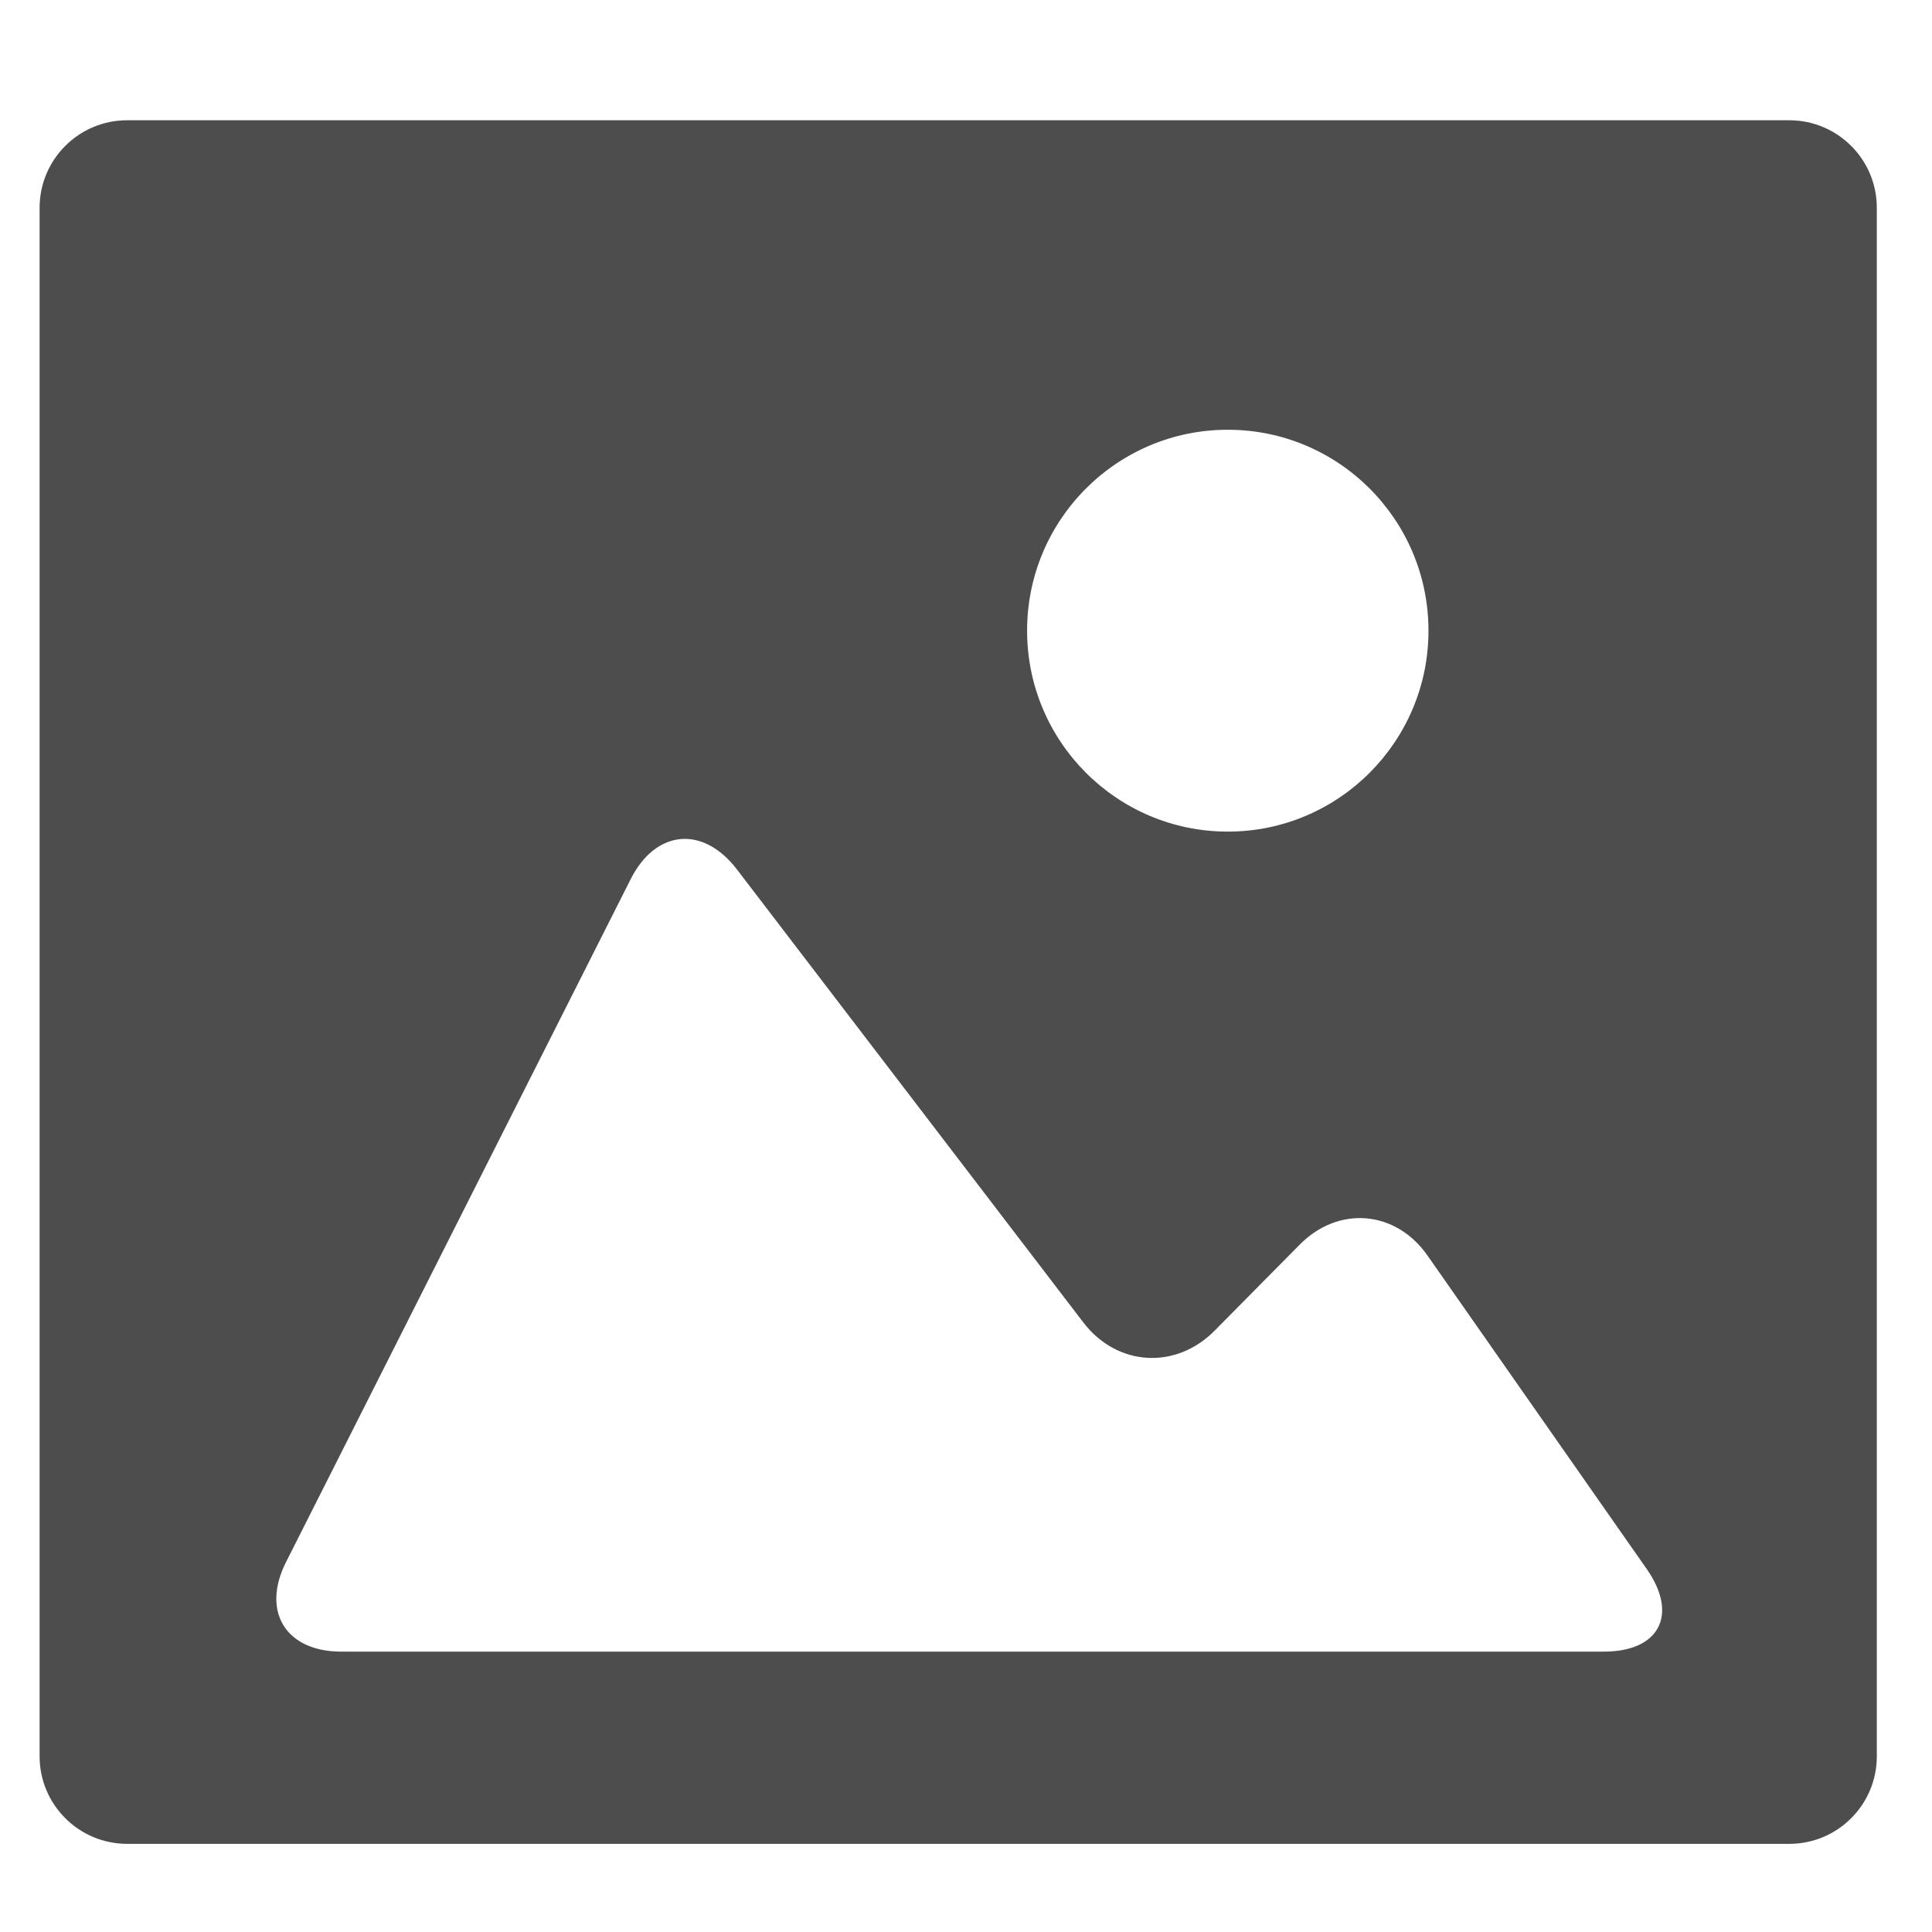 <svg xmlns="http://www.w3.org/2000/svg" viewBox="0 0 16 16">
  <defs id="defs3051">
    <style type="text/css" id="current-color-scheme">
      .ColorScheme-Text {
        color:#4d4d4d;
      }
      </style>
  </defs>
 <path 
     style="fill:currentColor;fill-opacity:1;stroke:none" 
     class="ColorScheme-Text"
     d="M 1.053 0.996 C 0.652 0.996 0.328 1.321 0.328 1.721 L 0.328 14.545 C 0.328 14.945 0.653 15.27 1.053 15.27 L 14.818 15.27 C 15.219 15.27 15.543 14.945 15.543 14.545 L 15.543 1.721 C 15.543 1.32 15.218 0.996 14.818 0.996 L 1.053 0.996 z M 10.168 3.559 C 11.086 3.559 11.83 4.304 11.83 5.223 C 11.83 6.141 11.086 6.887 10.168 6.887 C 9.25 6.887 8.506 6.141 8.506 5.223 C 8.506 4.304 9.25 3.559 10.168 3.559 z M 5.635 6.949 C 5.794 6.934 5.962 7.017 6.102 7.199 L 8.971 10.951 C 9.25 11.316 9.736 11.346 10.059 11.02 L 10.762 10.309 C 11.084 9.982 11.559 10.022 11.822 10.398 L 13.639 12.996 C 13.901 13.373 13.742 13.678 13.283 13.678 L 7.936 13.678 L 2.826 13.678 C 2.367 13.678 2.162 13.346 2.369 12.936 L 5.223 7.281 C 5.326 7.076 5.476 6.964 5.635 6.949 z "
     />
</svg>
